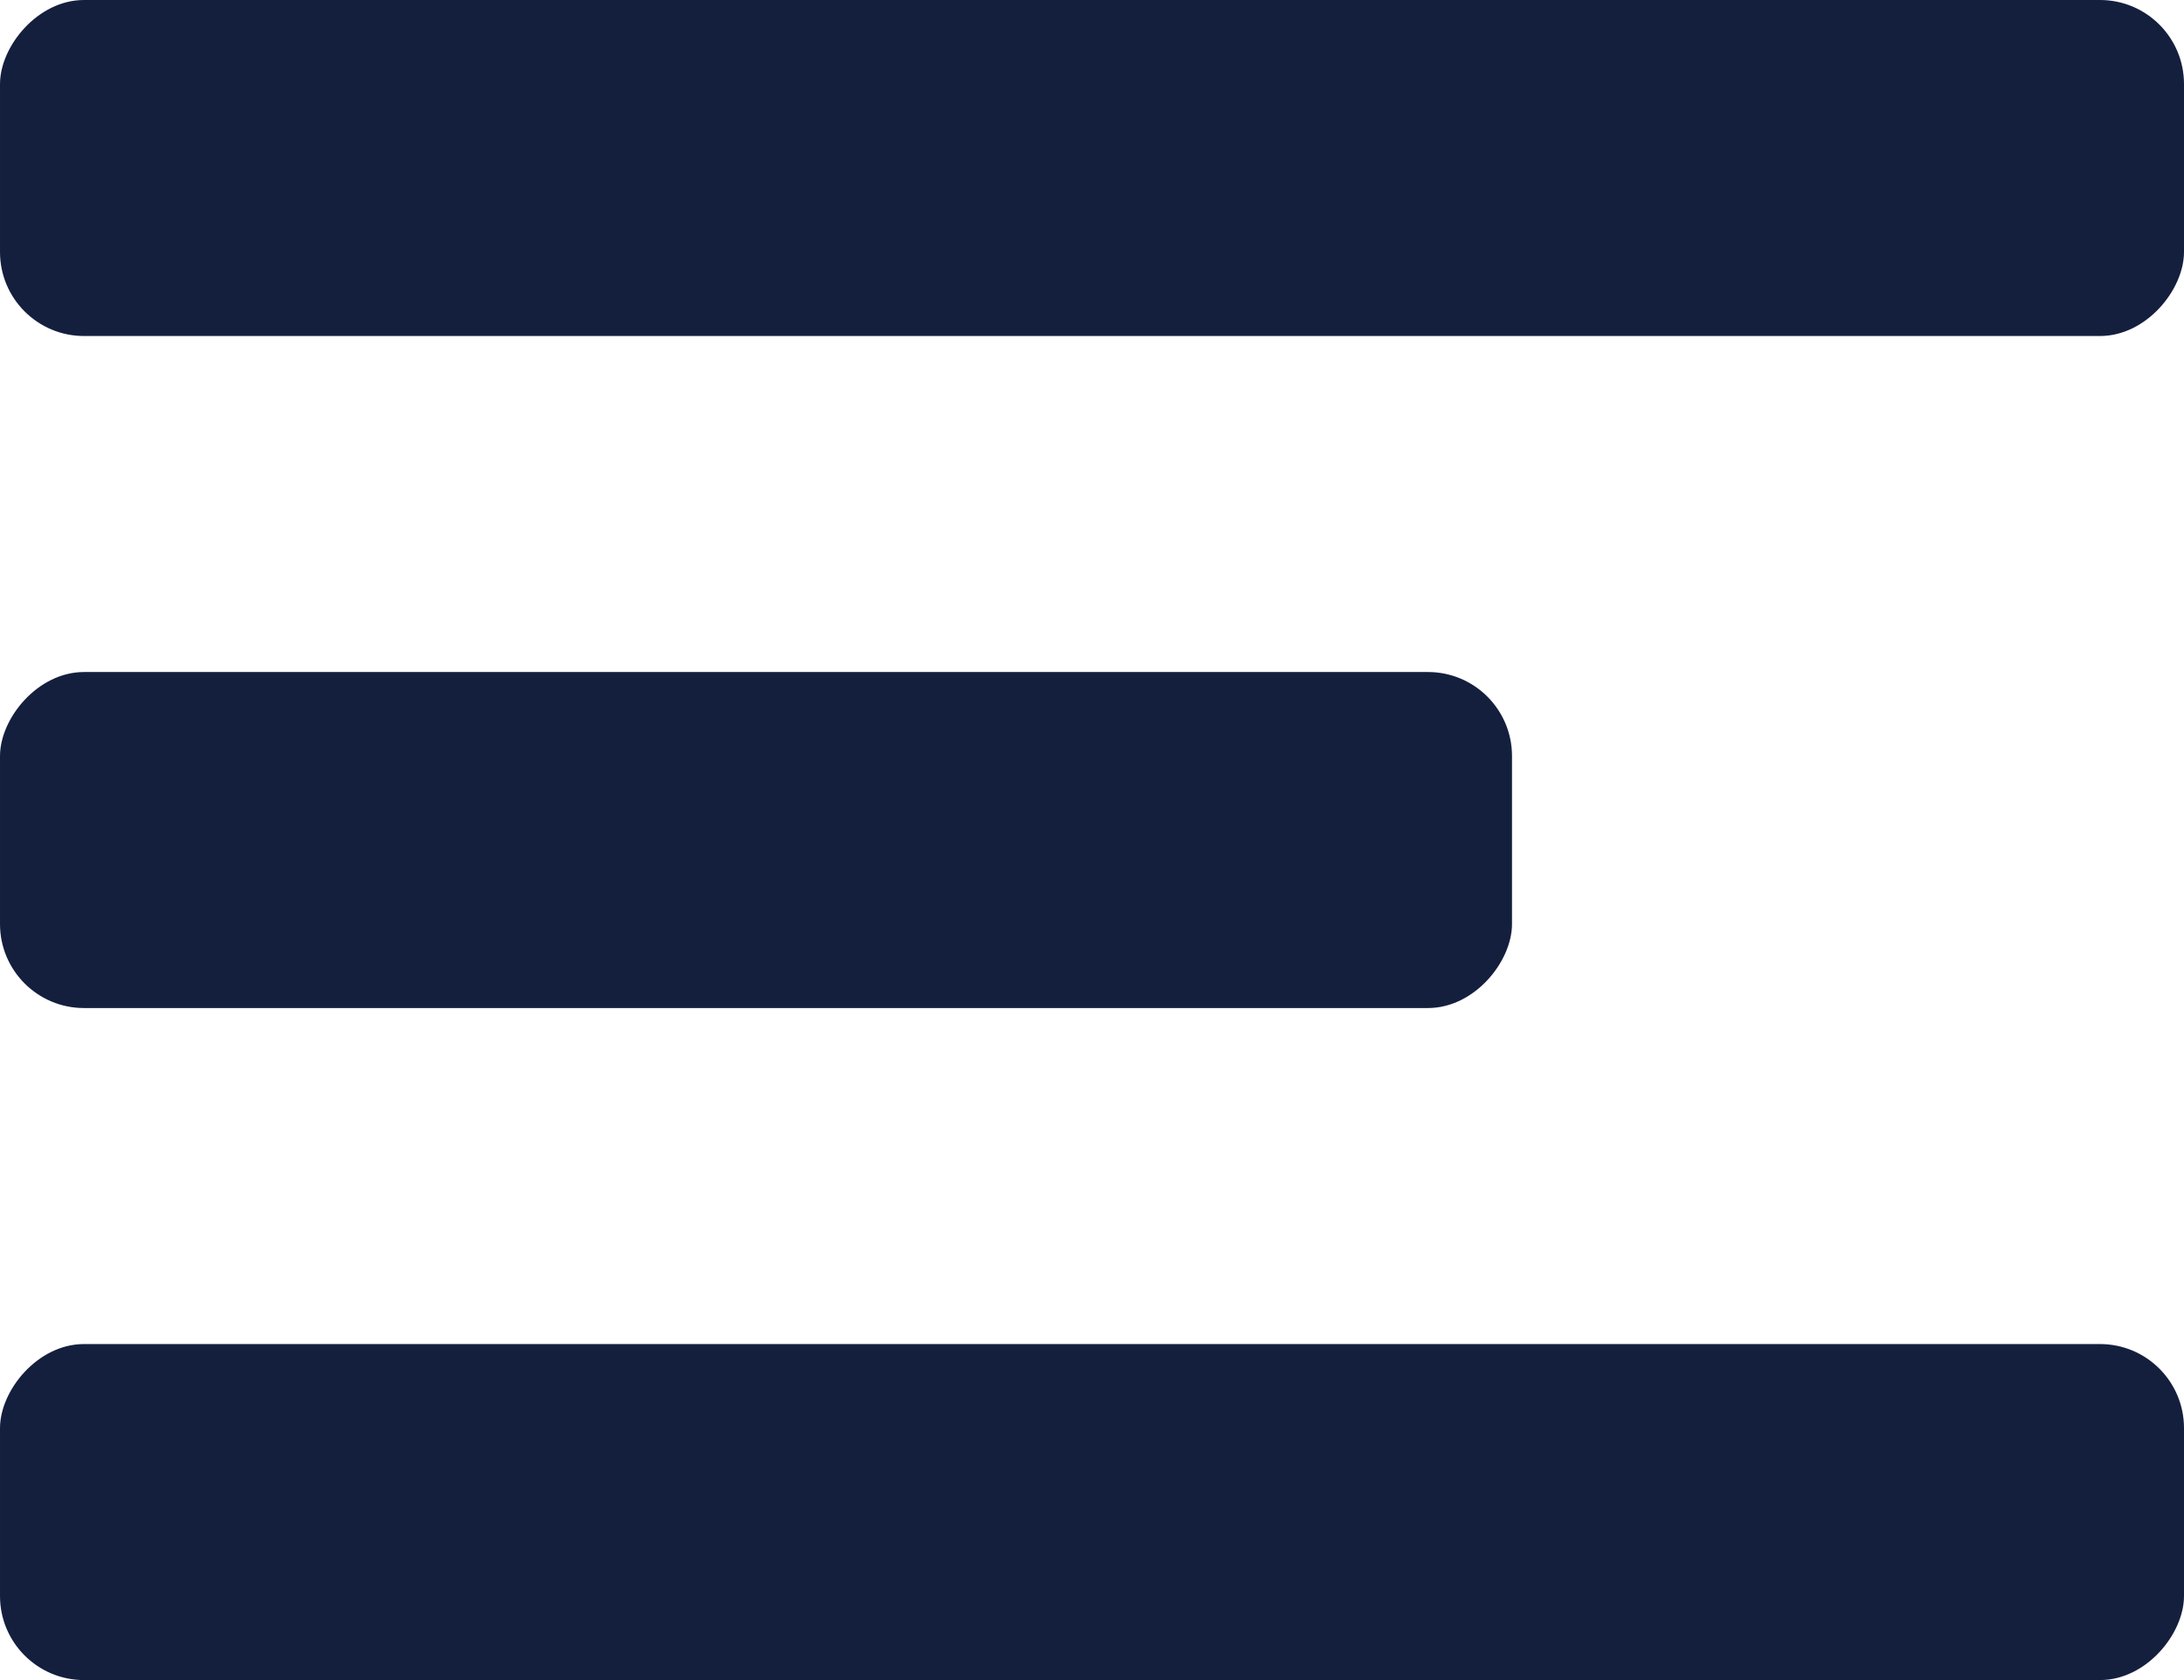 <svg width="26" height="20" viewBox="0 0 26 20" fill="none" xmlns="http://www.w3.org/2000/svg">
<rect width="26" height="4" rx="1" transform="matrix(-1 0 0 1 26 0)" fill="#141F3E"/>
<rect width="26" height="4" rx="1" transform="matrix(-1 0 0 1 26 16)" fill="#141F3E"/>
<rect width="18" height="4" rx="1" transform="matrix(-1 0 0 1 18 8)" fill="#141F3E"/>
</svg>
